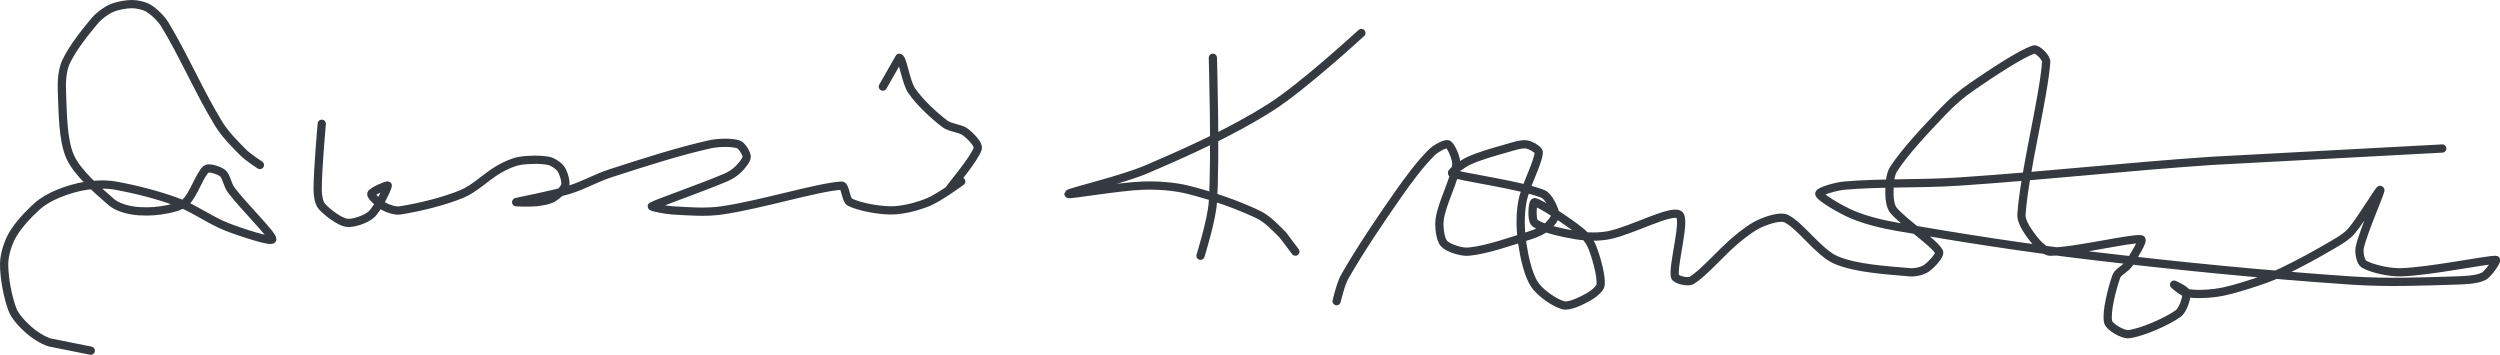 <?xml version="1.0" encoding="UTF-8" standalone="no"?><!DOCTYPE svg PUBLIC "-//W3C//DTD SVG 1.1//EN" "http://www.w3.org/Graphics/SVG/1.1/DTD/svg11.dtd"><svg xmlns="http://www.w3.org/2000/svg" version="1.1" width="606" height="86"><path stroke-linejoin="round" stroke-linecap="round" stroke-width="2" stroke="rgb(52, 58, 64)" fill="none" d="M 63 40 c -0.07 -0.05 -2.85 -1.85 -4 -3 c -2.12 -2.12 -4.43 -4.43 -6 -7 c -4.65 -7.59 -8.5 -16.59 -13 -24 c -0.93 -1.54 -2.61 -3.13 -4 -4 c -1.01 -0.63 -2.76 -1 -4 -1 c -1.53 0 -3.6 0.38 -5 1 c -1.37 0.61 -2.98 1.8 -4 3 c -2.48 2.93 -5.45 6.71 -7 10 c -0.9 1.91 -1.1 4.74 -1 7 c 0.22 5.16 0.16 11.85 2 16 c 1.7 3.83 6.63 8.08 10 11 c 1.22 1.06 3.37 1.73 5 2 c 2.12 0.35 4.83 0.33 7 0 c 1.96 -0.3 4.72 -0.84 6 -2 c 1.91 -1.73 3.44 -6.78 5 -8 c 0.68 -0.53 3.2 0.33 4 1 c 0.87 0.73 1.13 2.84 2 4 c 3.04 4.05 10.12 10.95 10 12 c -0.09 0.77 -7.52 -1.64 -11 -3 c -4.1 -1.6 -7.88 -4.47 -12 -6 c -4.77 -1.77 -10.1 -3.11 -15 -4 c -2.21 -0.4 -4.79 -0.32 -7 0 c -2.3 0.33 -4.84 1.1 -7 2 c -1.73 0.72 -3.64 1.77 -5 3 c -2.14 1.95 -4.62 4.58 -6 7 c -1.09 1.91 -2 4.82 -2 7 c 0 3.34 0.84 7.91 2 11 c 0.66 1.77 2.51 3.68 4 5 c 1.35 1.2 3.28 2.43 5 3 l 10 2"/><path stroke-linejoin="round" stroke-linecap="round" stroke-width="2" stroke="rgb(52, 58, 64)" fill="none" d="M 78 30 c -0.02 0.28 -1 10.94 -1 16 c 0 1.3 0.27 3.17 1 4 c 1.27 1.45 4.23 3.71 6 4 c 1.55 0.26 4.74 -0.86 6 -2 c 1.61 -1.45 4 -6.47 4 -7 c 0 -0.29 -3.88 1.39 -4 2 c -0.12 0.58 1.93 2.39 3 3 c 1.04 0.59 2.8 1.19 4 1 c 4.5 -0.71 10.51 -2.13 15 -4 c 3.13 -1.3 5.93 -4.25 9 -6 c 1.53 -0.87 3.37 -1.73 5 -2 c 2.12 -0.35 5.05 -0.39 7 0 c 1.01 0.2 2.46 1.2 3 2 c 0.61 0.92 1.27 3.07 1 4 c -0.27 0.96 -1.93 2.39 -3 3 c -1.04 0.59 -2.68 0.85 -4 1 c -1.6 0.18 -5.12 0.04 -5 0 c 0.32 -0.12 8.75 -1.71 13 -3 c 3.43 -1.04 6.52 -2.88 10 -4 c 8.07 -2.61 16.24 -5.25 24 -7 c 2.17 -0.49 5.4 -0.53 7 0 c 0.82 0.27 2 2.21 2 3 c 0 0.79 -1.22 2.22 -2 3 c -0.78 0.78 -1.92 1.54 -3 2 c -5.78 2.48 -16.96 6.36 -18 7 c -0.27 0.17 3.33 0.9 5 1 c 3.93 0.23 8.11 0.57 12 0 c 9.59 -1.4 22.97 -5.61 29 -6 c 0.91 -0.06 1.01 3.5 2 4 c 2.27 1.13 6.9 2 10 2 c 2.8 0 6.34 -0.9 9 -2 c 2.72 -1.12 7.86 -4.92 8 -5 c 0.05 -0.03 -3.07 2.13 -3 2 c 0.23 -0.45 6.29 -7.53 7 -10 c 0.29 -1.01 -1.84 -3.13 -3 -4 c -1.25 -0.93 -3.7 -1 -5 -2 c -2.73 -2.1 -6.06 -5.18 -8 -8 c -1.46 -2.13 -2.17 -7.88 -3 -8 l -4 7"/><path stroke-linejoin="round" stroke-linecap="round" stroke-width="2" stroke="rgb(52, 58, 64)" fill="none" d="M 294 14 c 0 0.61 0.71 23.66 0 35 c -0.27 4.32 -3 13 -3 13"/><path stroke-linejoin="round" stroke-linecap="round" stroke-width="2" stroke="rgb(52, 58, 64)" fill="none" d="M 330 8 c -0.38 0.32 -14.19 13.05 -22 18 c -9.21 5.85 -19.75 10.61 -30 15 c -6.09 2.61 -18.89 5.58 -19 6 c -0.1 0.38 12.07 -1.8 18 -2 c 3.62 -0.12 7.55 0.14 11 1 c 5.64 1.41 11.95 3.59 17 6 c 2.19 1.05 4.21 3.21 6 5 l 3 4"/><path stroke-linejoin="round" stroke-linecap="round" stroke-width="2" stroke="rgb(52, 58, 64)" fill="none" d="M 324 73 c 0.03 -0.1 0.98 -4.24 2 -6 c 3.83 -6.65 8.36 -13.37 13 -20 c 2.49 -3.56 5.27 -7.27 8 -10 c 0.95 -0.95 3.34 -2.33 4 -2 c 0.8 0.4 2.16 3.53 2 5 c -0.41 3.71 -3.37 8.99 -4 13 c -0.28 1.79 0.08 4.95 1 6 c 0.95 1.09 4.2 2.17 6 2 c 4.41 -0.42 10.15 -2.47 15 -4 c 1.4 -0.44 3 -1.16 4 -2 c 0.81 -0.67 2.1 -2.2 2 -3 c -0.16 -1.3 -1.59 -4.44 -3 -5 c -5.45 -2.18 -20.01 -4.11 -22 -5 c -0.44 -0.2 2.57 -2.34 4 -3 c 2.71 -1.25 5.93 -2.12 9 -3 c 1.65 -0.47 3.67 -1.17 5 -1 c 0.94 0.12 3.05 1.26 3 2 c -0.18 2.58 -3.29 8.09 -4 12 c -0.56 3.09 -0.47 6.86 0 10 c 0.49 3.28 1.4 7.6 3 10 c 1.32 1.98 4.95 4.53 7 5 c 1.51 0.35 4.35 -1.08 6 -2 c 1.11 -0.61 2.92 -1.99 3 -3 c 0.18 -2.19 -1 -6.4 -2 -9 c -0.54 -1.41 -1.78 -3.04 -3 -4 c -3.18 -2.5 -9.57 -6.74 -11 -7 c -0.55 -0.1 -0.81 4.35 0 5 c 1.69 1.35 6.73 2.46 10 3 c 2.51 0.42 5.5 0.5 8 0 c 5.53 -1.11 14.96 -6.27 17 -5 c 1.73 1.08 -1.54 12.12 -1 15 c 0.15 0.79 3.15 1.51 4 1 c 3.07 -1.84 7.18 -6.85 11 -10 c 1.86 -1.53 3.98 -3.16 6 -4 c 1.7 -0.71 4.62 -1.69 6 -1 c 3.55 1.78 7.83 8.19 12 10 c 4.87 2.11 12.47 2.5 18 3 c 1.25 0.11 3.08 -0.34 4 -1 c 1.11 -0.8 3.46 -3.19 3 -4 c -1.37 -2.39 -8.25 -6.79 -11 -10 c -0.76 -0.89 -1 -2.75 -1 -4 c 0 -1.85 0.04 -4.52 1 -6 c 2.91 -4.47 7.77 -9.55 12 -14 c 2.11 -2.23 4.48 -4.28 7 -6 c 4.79 -3.26 11.64 -7.88 15 -9 c 0.81 -0.27 3.08 1.97 3 3 c -0.69 9.14 -5.27 26.51 -6 37 c -0.13 1.88 1.77 4.42 3 6 c 0.92 1.18 2.68 3 4 3 c 5.84 0 19.63 -3.37 22 -3 c 0.72 0.11 -1.83 4.25 -3 6 c -0.74 1.11 -2.6 1.87 -3 3 c -1.06 2.97 -2.5 8.65 -2 11 c 0.26 1.23 3.58 3.17 5 3 c 3.17 -0.37 9.24 -3.03 12 -5 c 1.15 -0.82 2.15 -3.94 2 -5 c -0.1 -0.71 -3 -2 -3 -2 c 0 0 1.99 1.8 3 2 c 1.95 0.39 4.76 0.3 7 0 c 2.64 -0.35 5.34 -1.17 8 -2 c 2.75 -0.86 5.42 -1.77 8 -3 c 4.46 -2.13 8.76 -4.5 13 -7 c 1.44 -0.85 2.98 -1.8 4 -3 c 2.48 -2.93 6.84 -10.33 7 -10 c 0.2 0.4 -4.08 9.87 -5 14 c -0.25 1.15 0.2 3.52 1 4 c 1.79 1.08 6.13 2.09 9 2 c 7.21 -0.23 20.94 -3.1 23 -3 c 0.44 0.02 -1.83 3.41 -3 4 c -1.66 0.83 -4.64 0.93 -7 1 c -8.35 0.26 -16.53 0.58 -25 0 c -21.43 -1.46 -41.37 -3.44 -63 -6 c -16.24 -1.92 -31.23 -4.28 -47 -7 c -3.78 -0.65 -7.66 -1.6 -11 -3 c -2.76 -1.16 -7.75 -4.11 -8 -5 c -0.17 -0.6 4 -1.82 6 -2 c 8.88 -0.78 18.36 -0.35 28 -1 c 21.06 -1.42 39.82 -3.55 61 -5 l 56 -3"/></svg>